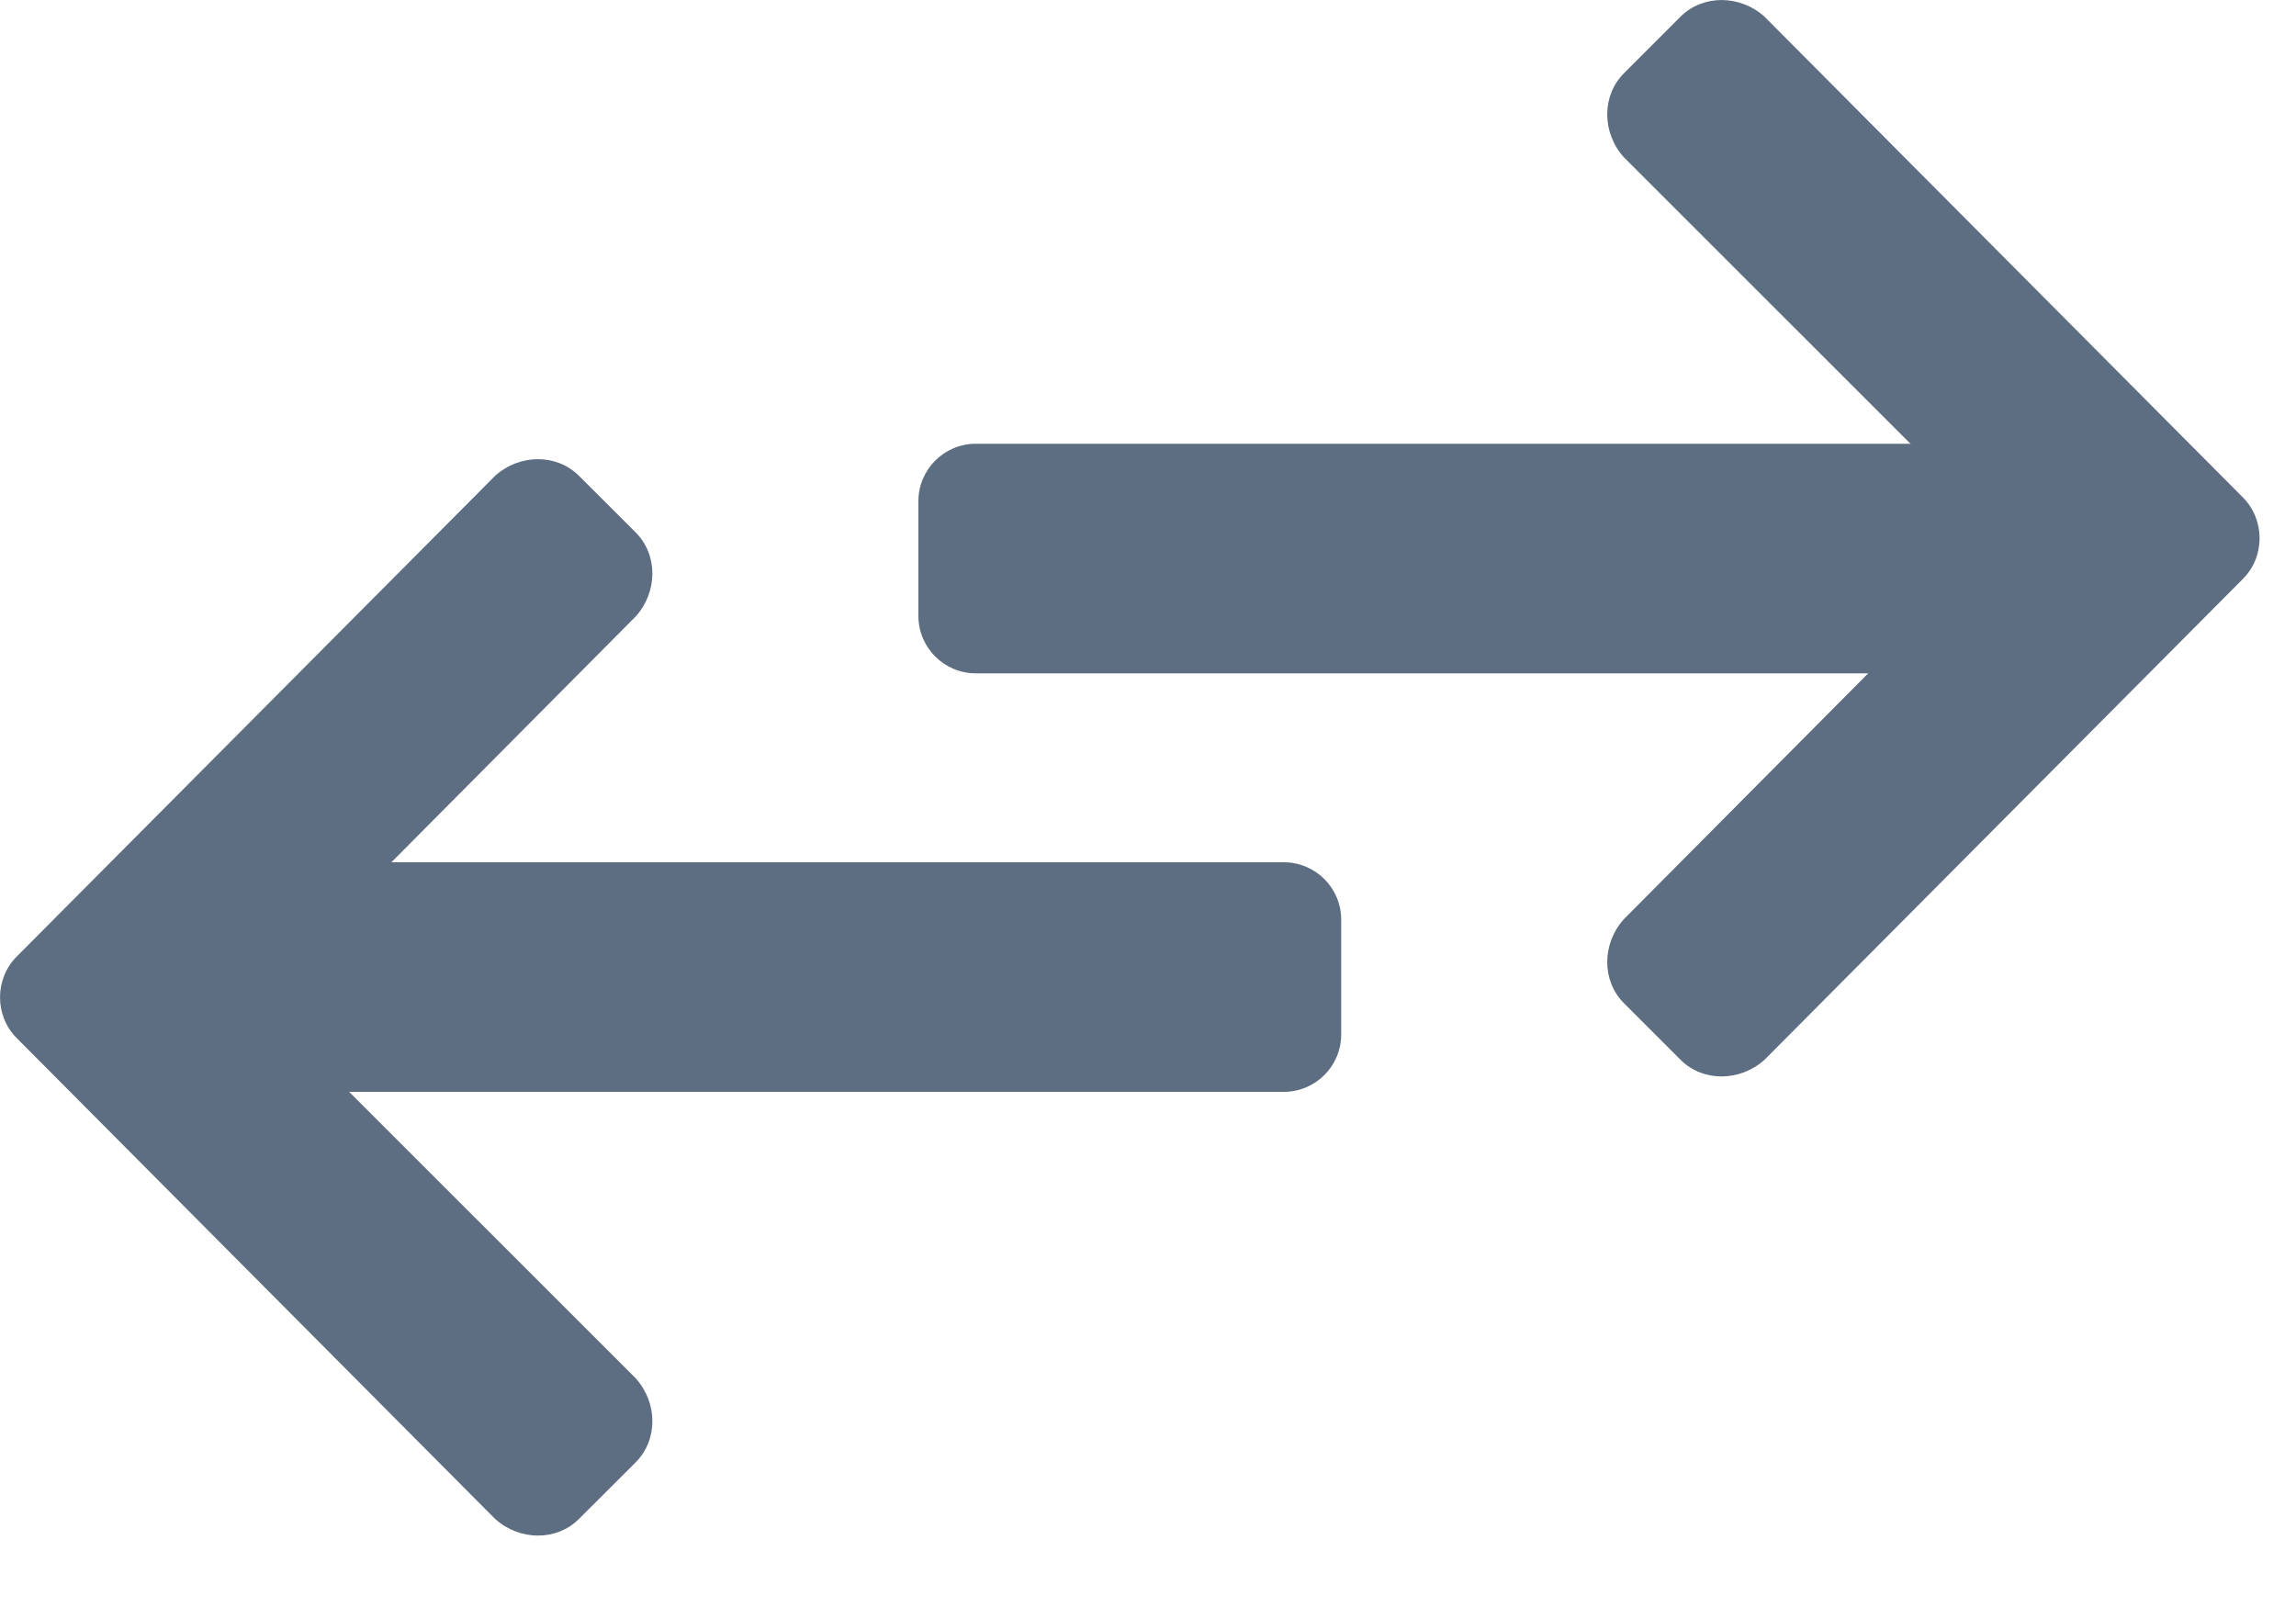<svg width="20" height="14" viewBox="0 0 20 14" fill="none" xmlns="http://www.w3.org/2000/svg">
<path fill-rule="evenodd" clip-rule="evenodd" d="M8 4.366C8 4.09 8.224 3.866 8.5 3.866H17.5C17.776 3.866 18 4.09 18 4.366V5.366C18 5.642 17.776 5.866 17.5 5.866H8.5C8.224 5.866 8 5.642 8 5.366V4.366Z" fill="#5D6E82"/>
<path d="M19.538 5.043C19.731 4.85 19.731 4.528 19.538 4.334L15.37 0.145C15.155 -0.048 14.832 -0.048 14.639 0.145L14.145 0.639C13.952 0.833 13.952 1.155 14.145 1.37L17.454 4.678L14.145 8.008C13.952 8.223 13.952 8.545 14.145 8.739L14.639 9.233C14.832 9.426 15.155 9.426 15.37 9.233L19.538 5.043Z" fill="#5D6E82"/>
<path fill-rule="evenodd" clip-rule="evenodd" d="M11.683 9.012C11.683 9.288 11.459 9.512 11.183 9.512L2.183 9.512C1.906 9.512 1.683 9.288 1.683 9.012L1.683 8.012C1.683 7.736 1.906 7.512 2.183 7.512L11.183 7.512C11.459 7.512 11.683 7.736 11.683 8.012L11.683 9.012Z" fill="#5D6E82"/>
<path d="M0.145 8.334C-0.048 8.528 -0.048 8.85 0.145 9.043L4.313 13.233C4.528 13.426 4.85 13.426 5.043 13.233L5.538 12.739C5.731 12.545 5.731 12.223 5.538 12.008L2.229 8.7L5.538 5.37C5.731 5.155 5.731 4.833 5.538 4.639L5.043 4.145C4.85 3.952 4.528 3.952 4.313 4.145L0.145 8.334Z" fill="#5D6E82"/>
</svg>
